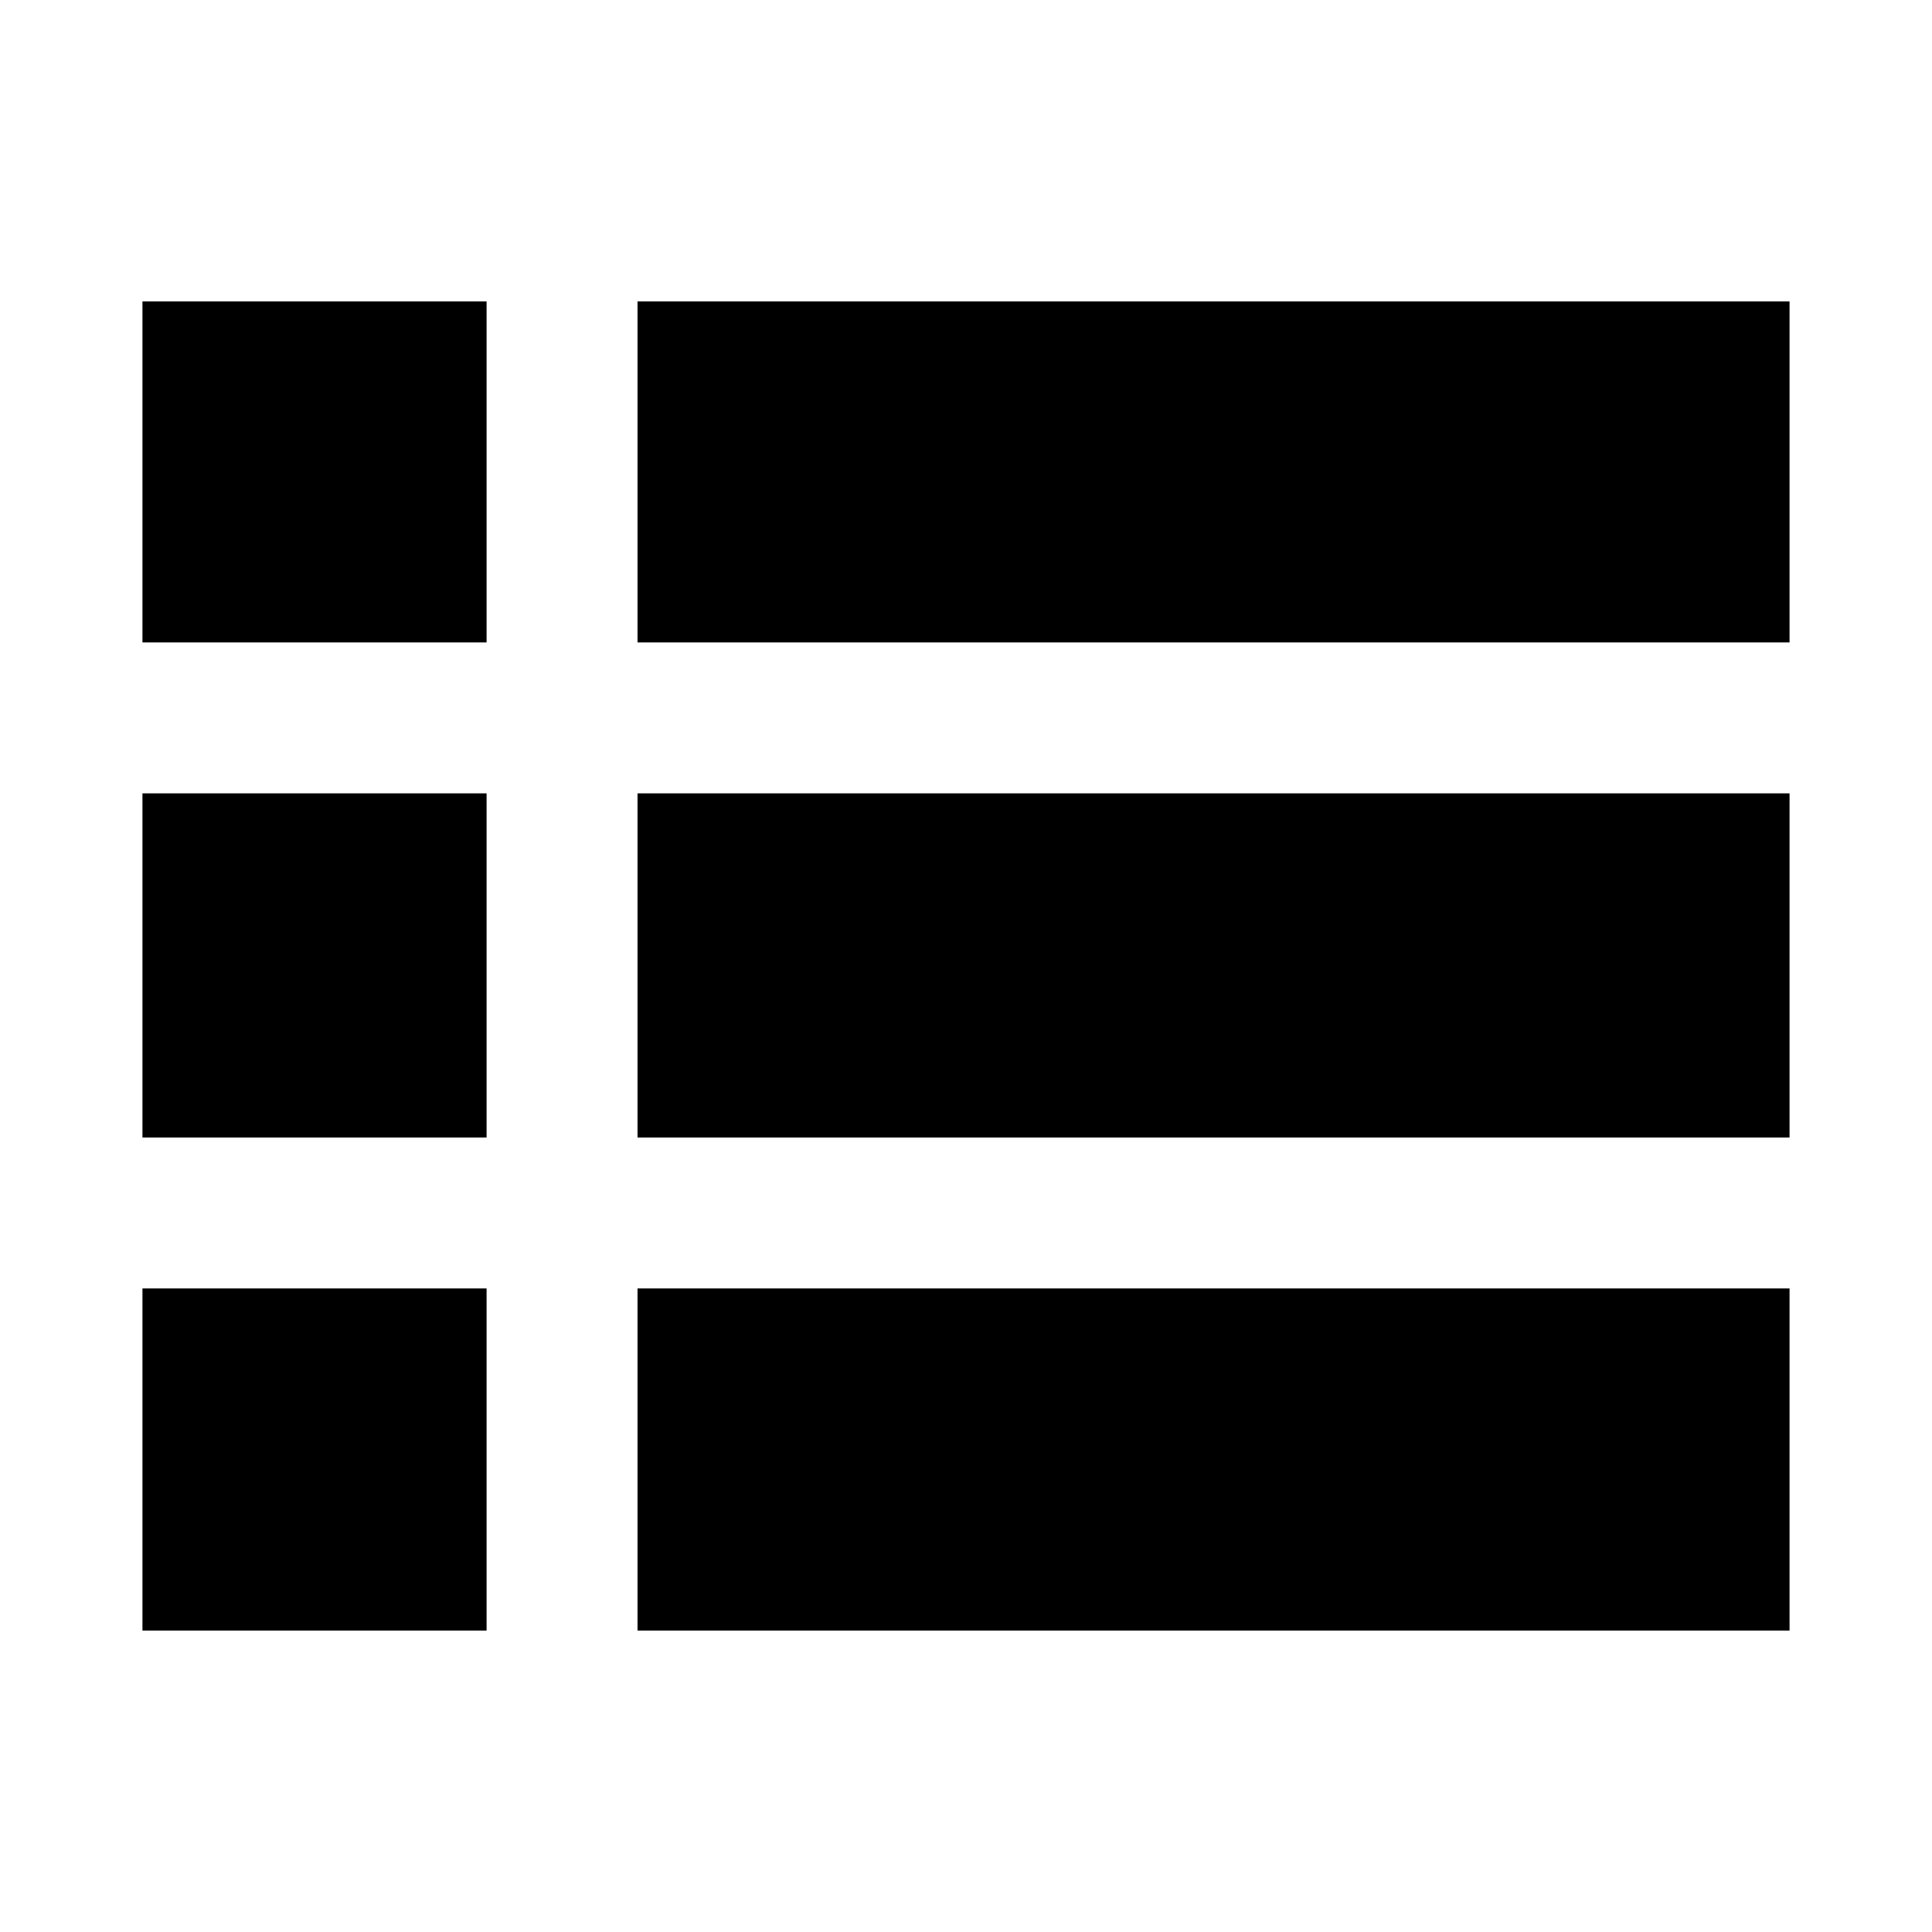 <svg xmlns="http://www.w3.org/2000/svg" height="24" viewBox="0 -960 960 960" width="24"><path d="M70.782-149.782v-170h171v170h-171Zm246 0v-170h572.436v170H316.782Zm-246-245v-171.001h171v171.001h-171Zm246 0v-171.001h572.436v171.001H316.782Zm-246-246.001v-169.435h171v169.435h-171Zm246 0v-169.435h572.436v169.435H316.782Z"/></svg>